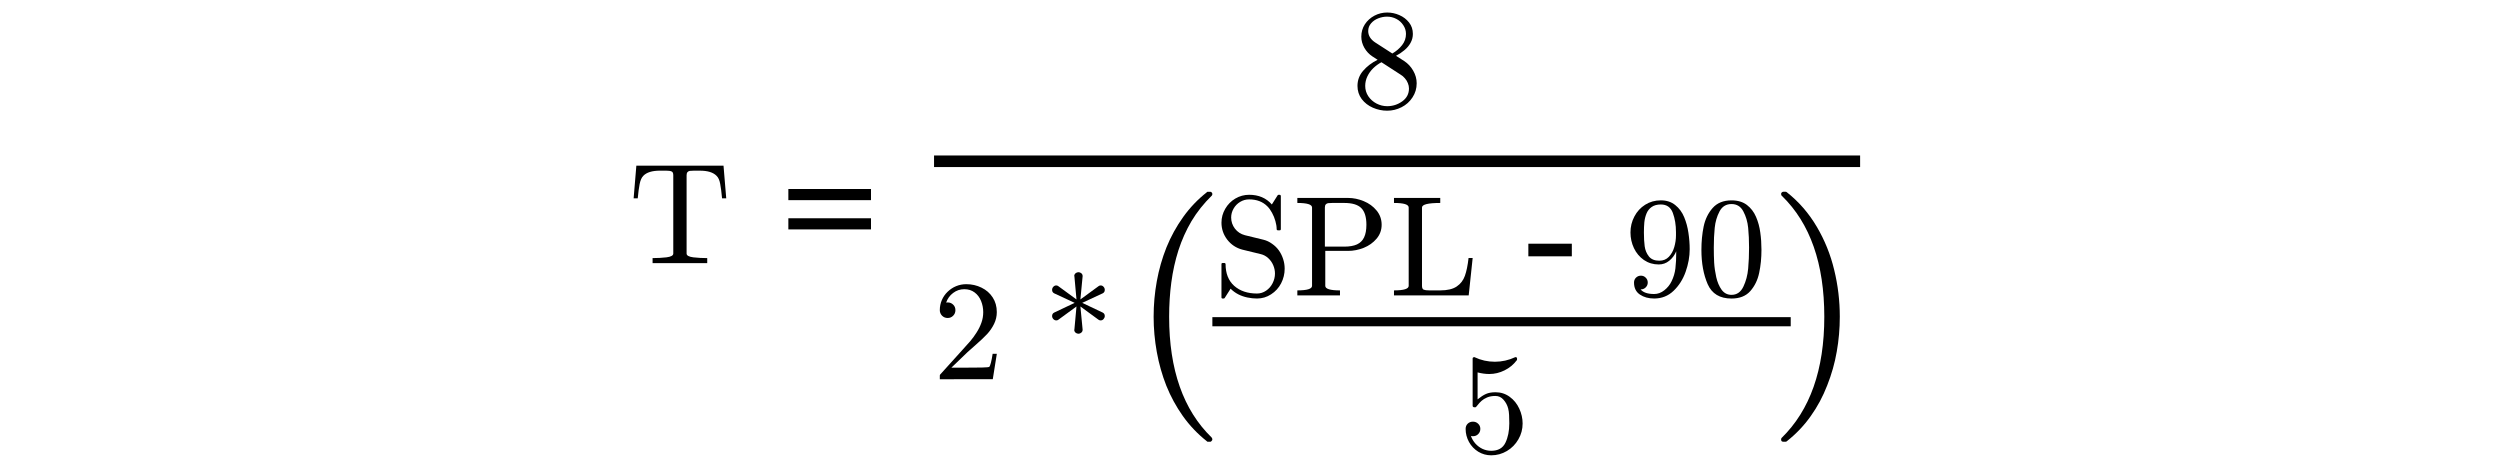 <?xml version="1.0" encoding="utf-8"?>
<!-- Generator: Adobe Illustrator 16.0.0, SVG Export Plug-In . SVG Version: 6.00 Build 0)  -->
<!DOCTYPE svg PUBLIC "-//W3C//DTD SVG 1.1//EN" "http://www.w3.org/Graphics/SVG/1.1/DTD/svg11.dtd">
<svg version="1.1"
	 id="svg3020" xmlns:dc="http://purl.org/dc/elements/1.1/" xmlns:cc="http://creativecommons.org/ns#" xmlns:rdf="http://www.w3.org/1999/02/22-rdf-syntax-ns#" xmlns:svg="http://www.w3.org/2000/svg" xmlns:inkscape="http://www.inkscape.org/namespaces/inkscape"
	 xmlns="http://www.w3.org/2000/svg" xmlns:xlink="http://www.w3.org/1999/xlink" x="0px" y="0px" width="320px" height="60px"
	 viewBox="0 0 320 60" enable-background="new 0 0 320 60" xml:space="preserve">
<g id="text3030" transform="scale(0.958,1.044)">
</g>
<g id="g3009" transform="matrix(1.469,0,0,1.469,-277.705,-0.752)">
	<g id="flowRoot3055" transform="matrix(0.681,0,0,0.681,189.066,0.512)">
	</g>
	<g id="flowRoot3063" transform="matrix(0.681,0,0,0.681,189.066,0.512)">
	</g>
	<path id="path3142" inkscape:connector-curvature="0" fill="none" stroke="#000000" stroke-width="0.797" d="M294.682,28.545
		h50.394"/>
	<g id="g3156" transform="matrix(0.901,0,0,0.901,34.883,-0.124)">
		<g id="text3158">
			<path id="path48" inkscape:connector-curvature="0" d="M234.21,26.151v-0.485c0.463,0,0.912-0.025,1.347-0.074
				c0.436-0.055,0.654-0.176,0.654-0.364v-7.58c0-0.198-0.056-0.319-0.169-0.364c-0.108-0.049-0.285-0.074-0.532-0.074h-0.579
				c-0.759,0-1.298,0.166-1.617,0.498c-0.166,0.166-0.285,0.434-0.357,0.802c-0.072,0.364-0.132,0.822-0.182,1.375h-0.398
				l0.263-3.16h8.429l0.263,3.16h-0.404c-0.054-0.593-0.114-1.062-0.182-1.408c-0.063-0.35-0.18-0.606-0.35-0.768
				c-0.324-0.332-0.862-0.498-1.617-0.498h-0.579c-0.166,0-0.297,0.007-0.391,0.02c-0.09,0.013-0.164,0.054-0.222,0.121
				c-0.059,0.063-0.088,0.162-0.088,0.297v7.58c0,0.189,0.218,0.31,0.654,0.364c0.436,0.049,0.883,0.074,1.341,0.074v0.485H234.21z"
				/>
		</g>
		<g id="text3160">
			<path id="path51" inkscape:connector-curvature="0" d="M255.332,20.062h-7.992v-1.078h7.992V20.062z M255.332,22.892h-7.992
				v-1.078h7.992V22.892z"/>
		</g>
		<g id="text3162">
			<path id="path54" inkscape:connector-curvature="0" d="M302.379,9.014c0-0.553,0.182-1.04,0.546-1.462
				c0.364-0.427,0.831-0.782,1.402-1.065l-0.512-0.33c-0.314-0.207-0.571-0.481-0.769-0.822c-0.197-0.346-0.296-0.707-0.296-1.085
				c0-0.44,0.114-0.838,0.343-1.193c0.235-0.355,0.542-0.633,0.924-0.836c0.387-0.203,0.797-0.304,1.233-0.304
				c0.409,0,0.801,0.083,1.179,0.249c0.382,0.166,0.693,0.404,0.937,0.715c0.246,0.31,0.37,0.678,0.37,1.105
				c0,0.31-0.074,0.597-0.223,0.862c-0.143,0.265-0.344,0.503-0.599,0.714c-0.252,0.211-0.522,0.391-0.809,0.539l0.788,0.505
				c0.364,0.238,0.656,0.55,0.876,0.937c0.224,0.386,0.336,0.793,0.336,1.22c0,0.499-0.134,0.952-0.404,1.361
				c-0.265,0.409-0.617,0.726-1.058,0.95c-0.44,0.225-0.905,0.337-1.394,0.337c-0.477,0-0.937-0.097-1.382-0.29
				c-0.44-0.193-0.8-0.472-1.078-0.836C302.516,9.919,302.379,9.494,302.379,9.014z M303.127,9.014c0,0.364,0.099,0.696,0.297,0.997
				c0.202,0.301,0.468,0.537,0.795,0.708c0.328,0.17,0.671,0.256,1.031,0.256c0.534,0,1.02-0.155,1.455-0.465
				c0.436-0.314,0.654-0.73,0.654-1.246c0-0.175-0.035-0.348-0.108-0.519c-0.068-0.175-0.164-0.332-0.29-0.471
				c-0.121-0.144-0.258-0.261-0.411-0.35l-1.853-1.2c-0.288,0.153-0.552,0.346-0.795,0.579c-0.238,0.233-0.426,0.496-0.565,0.788
				C303.197,8.382,303.127,8.69,303.127,9.014z M304.077,4.802l1.672,1.078c0.386-0.225,0.702-0.496,0.949-0.816
				c0.247-0.319,0.371-0.678,0.371-1.078c0-0.31-0.089-0.593-0.263-0.849c-0.171-0.26-0.395-0.463-0.674-0.606
				c-0.279-0.144-0.577-0.216-0.896-0.216c-0.278,0-0.559,0.054-0.842,0.162c-0.283,0.108-0.517,0.269-0.701,0.485
				c-0.184,0.211-0.277,0.46-0.277,0.748C303.417,4.142,303.638,4.506,304.077,4.802z"/>
		</g>
		<g id="text3164">
			<path id="path57" inkscape:connector-curvature="0" d="M261.987,37.381v-0.37c0-0.023,0.009-0.047,0.027-0.075l2.143-2.372
				c0.324-0.35,0.586-0.645,0.789-0.882c0.202-0.238,0.402-0.512,0.599-0.823c0.198-0.31,0.353-0.624,0.465-0.944
				c0.117-0.323,0.175-0.664,0.175-1.024c0-0.377-0.07-0.736-0.209-1.078c-0.139-0.346-0.348-0.622-0.627-0.828
				c-0.274-0.207-0.606-0.311-0.997-0.311c-0.4,0-0.759,0.122-1.078,0.364c-0.319,0.238-0.543,0.549-0.674,0.93
				c0.036-0.009,0.086-0.014,0.148-0.014c0.207,0,0.382,0.07,0.526,0.21c0.148,0.139,0.222,0.319,0.222,0.539
				c0,0.211-0.074,0.391-0.222,0.539c-0.143,0.144-0.319,0.216-0.526,0.216c-0.215,0-0.397-0.074-0.546-0.223
				c-0.144-0.153-0.216-0.331-0.216-0.533c0-0.345,0.065-0.669,0.195-0.97c0.13-0.305,0.316-0.575,0.559-0.809
				c0.247-0.238,0.523-0.42,0.829-0.545c0.31-0.126,0.638-0.189,0.984-0.189c0.526,0,1.015,0.112,1.469,0.336
				c0.454,0.22,0.813,0.535,1.078,0.944c0.265,0.404,0.398,0.879,0.398,1.422c0,0.4-0.088,0.779-0.263,1.139
				c-0.175,0.359-0.4,0.688-0.674,0.984c-0.274,0.291-0.624,0.624-1.051,0.997s-0.707,0.622-0.842,0.748l-1.563,1.503h1.328
				c0.651,0,1.195-0.004,1.631-0.013c0.44-0.014,0.674-0.032,0.701-0.055c0.108-0.117,0.218-0.542,0.331-1.273h0.404l-0.391,2.46
				H261.987z"/>
		</g>
		<g id="text3166">
			<path id="path60" inkscape:connector-curvature="0" d="M273.25,31.693c-0.103,0-0.198-0.042-0.283-0.128
				c-0.081-0.09-0.121-0.189-0.121-0.297c0-0.153,0.065-0.263,0.195-0.331l1.988-0.943l-1.988-0.924
				c-0.13-0.067-0.195-0.177-0.195-0.331c0-0.117,0.041-0.218,0.121-0.302c0.081-0.086,0.175-0.128,0.283-0.128
				c0.072,0,0.139,0.025,0.202,0.074l1.752,1.281l-0.202-2.237l-0.014-0.027c0-0.103,0.041-0.191,0.121-0.263
				c0.085-0.072,0.182-0.108,0.29-0.108c0.099,0,0.189,0.034,0.27,0.102c0.085,0.067,0.128,0.157,0.128,0.269v0.027l-0.215,2.237
				l1.752-1.281c0.063-0.049,0.13-0.074,0.202-0.074c0.112,0,0.207,0.043,0.283,0.128c0.081,0.085,0.121,0.186,0.121,0.302
				c0,0.153-0.065,0.263-0.195,0.331l-1.987,0.924l1.987,0.943c0.13,0.068,0.195,0.177,0.195,0.331c0,0.108-0.041,0.207-0.121,0.297
				c-0.076,0.086-0.17,0.128-0.283,0.128c-0.076,0-0.144-0.023-0.202-0.067l-1.752-1.281l0.215,2.231v0.027
				c0,0.108-0.043,0.198-0.128,0.27c-0.081,0.072-0.171,0.108-0.27,0.108c-0.108,0-0.204-0.036-0.29-0.108
				c-0.081-0.077-0.121-0.167-0.121-0.27l0.014-0.027l0.202-2.231l-1.752,1.281C273.399,31.671,273.331,31.693,273.25,31.693z"/>
		</g>
		<g id="text3168">
			<path id="path63" inkscape:connector-curvature="0" d="M287.812,43.377c-0.897-0.708-1.672-1.523-2.325-2.443
				c-0.645-0.913-1.176-1.889-1.594-2.927c-0.409-1.039-0.716-2.125-0.921-3.258c-0.204-1.133-0.307-2.271-0.307-3.411
				c0-1.157,0.102-2.302,0.307-3.435c0.205-1.133,0.516-2.224,0.933-3.27c0.425-1.047,0.964-2.027,1.617-2.939
				c0.653-0.913,1.416-1.712,2.29-2.396c0-0.032,0.039-0.047,0.118-0.047h0.224c0.047,0,0.091,0.024,0.13,0.071
				c0.039,0.039,0.059,0.086,0.059,0.142c0,0.071-0.015,0.122-0.047,0.153c-0.787,0.771-1.444,1.597-1.971,2.479
				c-0.519,0.881-0.94,1.821-1.263,2.821c-0.315,0.992-0.543,2.022-0.685,3.093c-0.142,1.062-0.212,2.172-0.212,3.329
				c0,5.123,1.369,9.014,4.108,11.674c0.047,0.047,0.071,0.114,0.071,0.201c0,0.039-0.024,0.083-0.071,0.13
				c-0.039,0.055-0.079,0.083-0.118,0.083h-0.224C287.852,43.424,287.812,43.408,287.812,43.377z"/>
		</g>
		<g id="text3170">
			<path id="path66" inkscape:connector-curvature="0" d="M289.225,29.469v-3.221c0-0.072,0.041-0.108,0.121-0.108h0.169
				c0.027,0,0.052,0.012,0.074,0.034c0.022,0.022,0.034,0.047,0.034,0.074c0,0.903,0.278,1.604,0.835,2.103
				c0.561,0.494,1.296,0.741,2.204,0.741c0.319,0,0.613-0.092,0.882-0.277c0.27-0.184,0.479-0.424,0.627-0.721
				c0.152-0.301,0.229-0.611,0.229-0.93c0-0.279-0.056-0.548-0.168-0.809c-0.112-0.264-0.274-0.494-0.485-0.687
				s-0.449-0.321-0.714-0.384l-1.792-0.437c-0.593-0.157-1.078-0.479-1.456-0.964c-0.373-0.489-0.559-1.037-0.559-1.644
				c0-0.476,0.121-0.923,0.364-1.341c0.242-0.418,0.568-0.748,0.977-0.99c0.414-0.243,0.858-0.364,1.334-0.364
				c0.921,0,1.653,0.312,2.197,0.937l0.566-0.896c0.027-0.027,0.059-0.041,0.094-0.041h0.094c0.027,0,0.052,0.011,0.074,0.034
				c0.027,0.018,0.041,0.045,0.041,0.081v3.201c0,0.081-0.038,0.121-0.114,0.121h-0.162c-0.085,0-0.128-0.041-0.128-0.121
				c0-0.234-0.041-0.49-0.121-0.768c-0.076-0.279-0.184-0.546-0.324-0.802c-0.139-0.256-0.289-0.465-0.452-0.626
				c-0.444-0.449-1.033-0.674-1.765-0.674c-0.315,0-0.604,0.081-0.869,0.242c-0.265,0.158-0.476,0.373-0.633,0.647
				c-0.157,0.274-0.236,0.561-0.236,0.862c0,0.395,0.121,0.755,0.364,1.078c0.247,0.319,0.568,0.53,0.964,0.633l1.792,0.438
				c0.297,0.072,0.575,0.202,0.835,0.391c0.266,0.184,0.485,0.4,0.661,0.646c0.175,0.247,0.311,0.524,0.41,0.829
				c0.099,0.301,0.149,0.613,0.149,0.937c0,0.498-0.115,0.969-0.344,1.415c-0.229,0.44-0.553,0.795-0.971,1.064
				c-0.413,0.27-0.866,0.404-1.36,0.404c-0.305,0-0.618-0.033-0.937-0.1c-0.319-0.068-0.613-0.171-0.883-0.31
				c-0.27-0.14-0.515-0.319-0.734-0.539l-0.58,0.91c-0.027,0.027-0.061,0.04-0.101,0.04h-0.081
				C289.265,29.577,289.225,29.541,289.225,29.469z"/>
			<path id="path68" inkscape:connector-curvature="0" d="M296.563,29.274v-0.485c0.948,0,1.422-0.146,1.422-0.438v-7.58
				c0-0.292-0.474-0.438-1.422-0.438v-0.485h4.912c0.503,0,1.006,0.103,1.509,0.31c0.503,0.207,0.916,0.508,1.24,0.903
				c0.328,0.395,0.492,0.856,0.492,1.381c0,0.512-0.164,0.961-0.492,1.348c-0.328,0.386-0.741,0.681-1.24,0.883
				c-0.499,0.197-1.002,0.296-1.509,0.296h-2.21v3.383c0,0.292,0.474,0.438,1.422,0.438v0.485H296.563z M299.225,24.557h1.873
				c0.508,0,0.918-0.072,1.233-0.215c0.315-0.148,0.544-0.375,0.688-0.681c0.148-0.31,0.223-0.716,0.223-1.219
				c0-0.75-0.167-1.289-0.499-1.617c-0.328-0.328-0.876-0.492-1.644-0.492h-1.172c-0.167,0-0.297,0.007-0.391,0.02
				c-0.09,0.014-0.164,0.054-0.223,0.121c-0.058,0.063-0.087,0.162-0.087,0.297V24.557z"/>
			<path id="path70" inkscape:connector-curvature="0" d="M305.909,29.274v-0.485c0.949,0,1.422-0.146,1.422-0.438v-7.58
				c0-0.292-0.474-0.438-1.422-0.438v-0.485h4.474v0.485c-1.177,0-1.765,0.146-1.765,0.438v7.58c0,0.198,0.056,0.322,0.168,0.37
				c0.113,0.046,0.291,0.068,0.533,0.068h1.065c0.688,0,1.218-0.125,1.591-0.378c0.373-0.251,0.635-0.593,0.789-1.024
				c0.156-0.435,0.276-1.013,0.357-1.731h0.397l-0.384,3.619H305.909z"/>
		</g>
		<g id="text3172">
			<path id="path73" inkscape:connector-curvature="0" d="M323.108,25.494h-4.204v-1.22h4.204V25.494z"/>
		</g>
		<g id="text3174">
			<path id="path76" inkscape:connector-curvature="0" d="M329.757,28.694c0.251,0.297,0.689,0.445,1.313,0.445
				c0.351,0,0.677-0.119,0.978-0.357c0.305-0.238,0.542-0.53,0.707-0.876c0.193-0.391,0.317-0.807,0.37-1.247
				c0.055-0.445,0.081-0.995,0.081-1.651c-0.157,0.373-0.384,0.679-0.68,0.916c-0.292,0.238-0.629,0.357-1.011,0.357
				c-0.535,0-1.014-0.143-1.436-0.431c-0.418-0.292-0.739-0.674-0.964-1.146c-0.224-0.476-0.336-0.982-0.336-1.516
				c0-0.553,0.125-1.067,0.377-1.543c0.252-0.481,0.6-0.861,1.044-1.139c0.446-0.283,0.95-0.425,1.517-0.425
				c0.556,0,1.022,0.153,1.394,0.458c0.378,0.301,0.665,0.692,0.863,1.172c0.197,0.476,0.334,0.982,0.41,1.516
				c0.081,0.535,0.122,1.063,0.122,1.584c0,0.71-0.131,1.435-0.391,2.176c-0.26,0.737-0.651,1.352-1.172,1.847
				c-0.516,0.494-1.141,0.741-1.874,0.741c-0.543,0-1.003-0.128-1.381-0.384c-0.377-0.256-0.566-0.643-0.566-1.159
				c0-0.189,0.063-0.346,0.189-0.471c0.131-0.131,0.29-0.195,0.479-0.195c0.184,0,0.339,0.065,0.465,0.195
				c0.13,0.125,0.195,0.283,0.195,0.471c0,0.179-0.065,0.334-0.195,0.465c-0.131,0.131-0.285,0.195-0.465,0.195H329.757z
				 M331.569,25.918c0.378,0,0.685-0.126,0.924-0.377c0.242-0.257,0.418-0.573,0.525-0.95c0.108-0.378,0.162-0.753,0.162-1.125
				v-0.263v-0.054c0-0.692-0.102-1.309-0.304-1.853c-0.202-0.544-0.588-0.816-1.158-0.816c-0.364,0-0.661,0.081-0.89,0.243
				c-0.224,0.157-0.391,0.368-0.499,0.633c-0.108,0.265-0.177,0.548-0.209,0.849c-0.027,0.301-0.041,0.629-0.041,0.984
				c0,0.521,0.025,0.966,0.074,1.334c0.05,0.369,0.184,0.694,0.404,0.978C330.779,25.779,331.116,25.918,331.569,25.918z"/>
			<path id="path78" inkscape:connector-curvature="0" d="M338.55,29.577c-1.128,0-1.895-0.462-2.304-1.388
				c-0.404-0.93-0.606-2.035-0.606-3.315c0-0.8,0.071-1.553,0.215-2.258c0.148-0.705,0.438-1.303,0.869-1.792
				c0.435-0.494,1.045-0.741,1.826-0.741c0.606,0,1.103,0.148,1.49,0.444c0.386,0.297,0.68,0.681,0.882,1.152
				c0.202,0.467,0.339,0.97,0.411,1.509c0.077,0.534,0.114,1.096,0.114,1.685c0,0.79-0.074,1.532-0.222,2.224
				c-0.144,0.687-0.429,1.273-0.856,1.759C339.942,29.337,339.336,29.577,338.55,29.577z M338.55,29.22
				c0.512,0,0.894-0.263,1.146-0.788c0.252-0.525,0.406-1.107,0.465-1.746c0.058-0.637,0.087-1.316,0.087-2.035
				c0-0.692-0.029-1.33-0.087-1.914c-0.058-0.584-0.213-1.112-0.465-1.584c-0.247-0.476-0.629-0.714-1.146-0.714
				c-0.522,0-0.907,0.238-1.159,0.714c-0.252,0.476-0.406,1.006-0.465,1.59c-0.059,0.579-0.088,1.215-0.088,1.907
				c0,0.512,0.011,0.994,0.034,1.449c0.027,0.453,0.094,0.923,0.202,1.408c0.108,0.481,0.281,0.887,0.519,1.22
				C337.836,29.056,338.155,29.22,338.55,29.22z"/>
		</g>
		<g id="text3176">
			<path id="path81" inkscape:connector-curvature="0" d="M313.349,42.866c0.094,0.269,0.238,0.514,0.431,0.734
				c0.198,0.221,0.429,0.393,0.695,0.519c0.269,0.122,0.547,0.182,0.835,0.182c0.665,0,1.123-0.258,1.374-0.775
				c0.252-0.517,0.377-1.143,0.377-1.88c0-0.319-0.006-0.586-0.02-0.801c-0.009-0.221-0.038-0.432-0.088-0.634
				c-0.085-0.324-0.235-0.606-0.452-0.849c-0.211-0.242-0.471-0.364-0.781-0.364c-0.31,0-0.578,0.047-0.802,0.142
				c-0.22,0.094-0.4,0.204-0.539,0.33c-0.14,0.126-0.263,0.258-0.371,0.398c-0.108,0.139-0.175,0.213-0.202,0.222h-0.155
				c-0.023,0-0.052-0.013-0.088-0.04c-0.031-0.032-0.047-0.06-0.047-0.088v-4.609c0-0.023,0.013-0.045,0.041-0.068
				c0.032-0.027,0.063-0.04,0.094-0.04h0.041c0.62,0.297,1.278,0.444,1.974,0.444c0.683,0,1.341-0.148,1.974-0.444h0.04
				c0.032,0,0.061,0.011,0.089,0.033c0.027,0.023,0.04,0.047,0.04,0.074v0.128c0,0.045-0.009,0.067-0.027,0.067
				c-0.314,0.418-0.71,0.744-1.186,0.978c-0.471,0.234-0.961,0.35-1.469,0.35c-0.368,0-0.746-0.052-1.132-0.155v2.607
				c0.305-0.246,0.578-0.422,0.816-0.525c0.242-0.108,0.55-0.162,0.923-0.162c0.508,0,0.961,0.146,1.361,0.438
				c0.404,0.292,0.714,0.674,0.93,1.146c0.216,0.466,0.324,0.945,0.324,1.435c0,0.553-0.136,1.065-0.411,1.536
				c-0.27,0.471-0.638,0.847-1.105,1.125c-0.468,0.279-0.975,0.418-1.523,0.418c-0.454,0-0.872-0.117-1.253-0.35
				c-0.377-0.234-0.677-0.548-0.896-0.944c-0.215-0.395-0.323-0.815-0.323-1.26c0-0.207,0.067-0.375,0.202-0.505
				c0.134-0.13,0.302-0.195,0.505-0.195s0.371,0.066,0.506,0.202c0.139,0.13,0.209,0.296,0.209,0.498
				c0,0.198-0.07,0.367-0.209,0.505c-0.135,0.135-0.304,0.202-0.506,0.202c-0.031,0-0.066-0.002-0.108-0.007
				C313.397,42.878,313.367,42.871,313.349,42.866z"/>
		</g>
		<g id="text3178">
			<path id="path84" inkscape:connector-curvature="0" d="M343.559,43.424c-0.142,0-0.212-0.071-0.212-0.212
				c0-0.071,0.016-0.122,0.047-0.153c2.755-2.691,4.131-6.598,4.131-11.721s-1.36-9.014-4.084-11.674
				c-0.062-0.039-0.094-0.106-0.094-0.201c0-0.055,0.021-0.103,0.059-0.142c0.047-0.047,0.099-0.071,0.153-0.071h0.224
				c0.047,0,0.087,0.016,0.118,0.047c1.157,0.913,2.122,2.022,2.892,3.329c0.772,1.306,1.334,2.699,1.688,4.179
				c0.363,1.479,0.543,2.99,0.543,4.533c0,1.141-0.097,2.266-0.295,3.376c-0.189,1.101-0.496,2.187-0.921,3.258
				c-0.416,1.078-0.947,2.069-1.594,2.975c-0.645,0.913-1.416,1.723-2.314,2.432c-0.031,0.031-0.071,0.047-0.118,0.047H343.559z"/>
		</g>
		<g id="text3180">
		</g>
	</g>
	<path id="path3142-1" inkscape:connector-curvature="0" fill="none" stroke="#000000" stroke-width="1.009" d="M270.431,14.564
		h80.692"/>
</g>
</svg>
